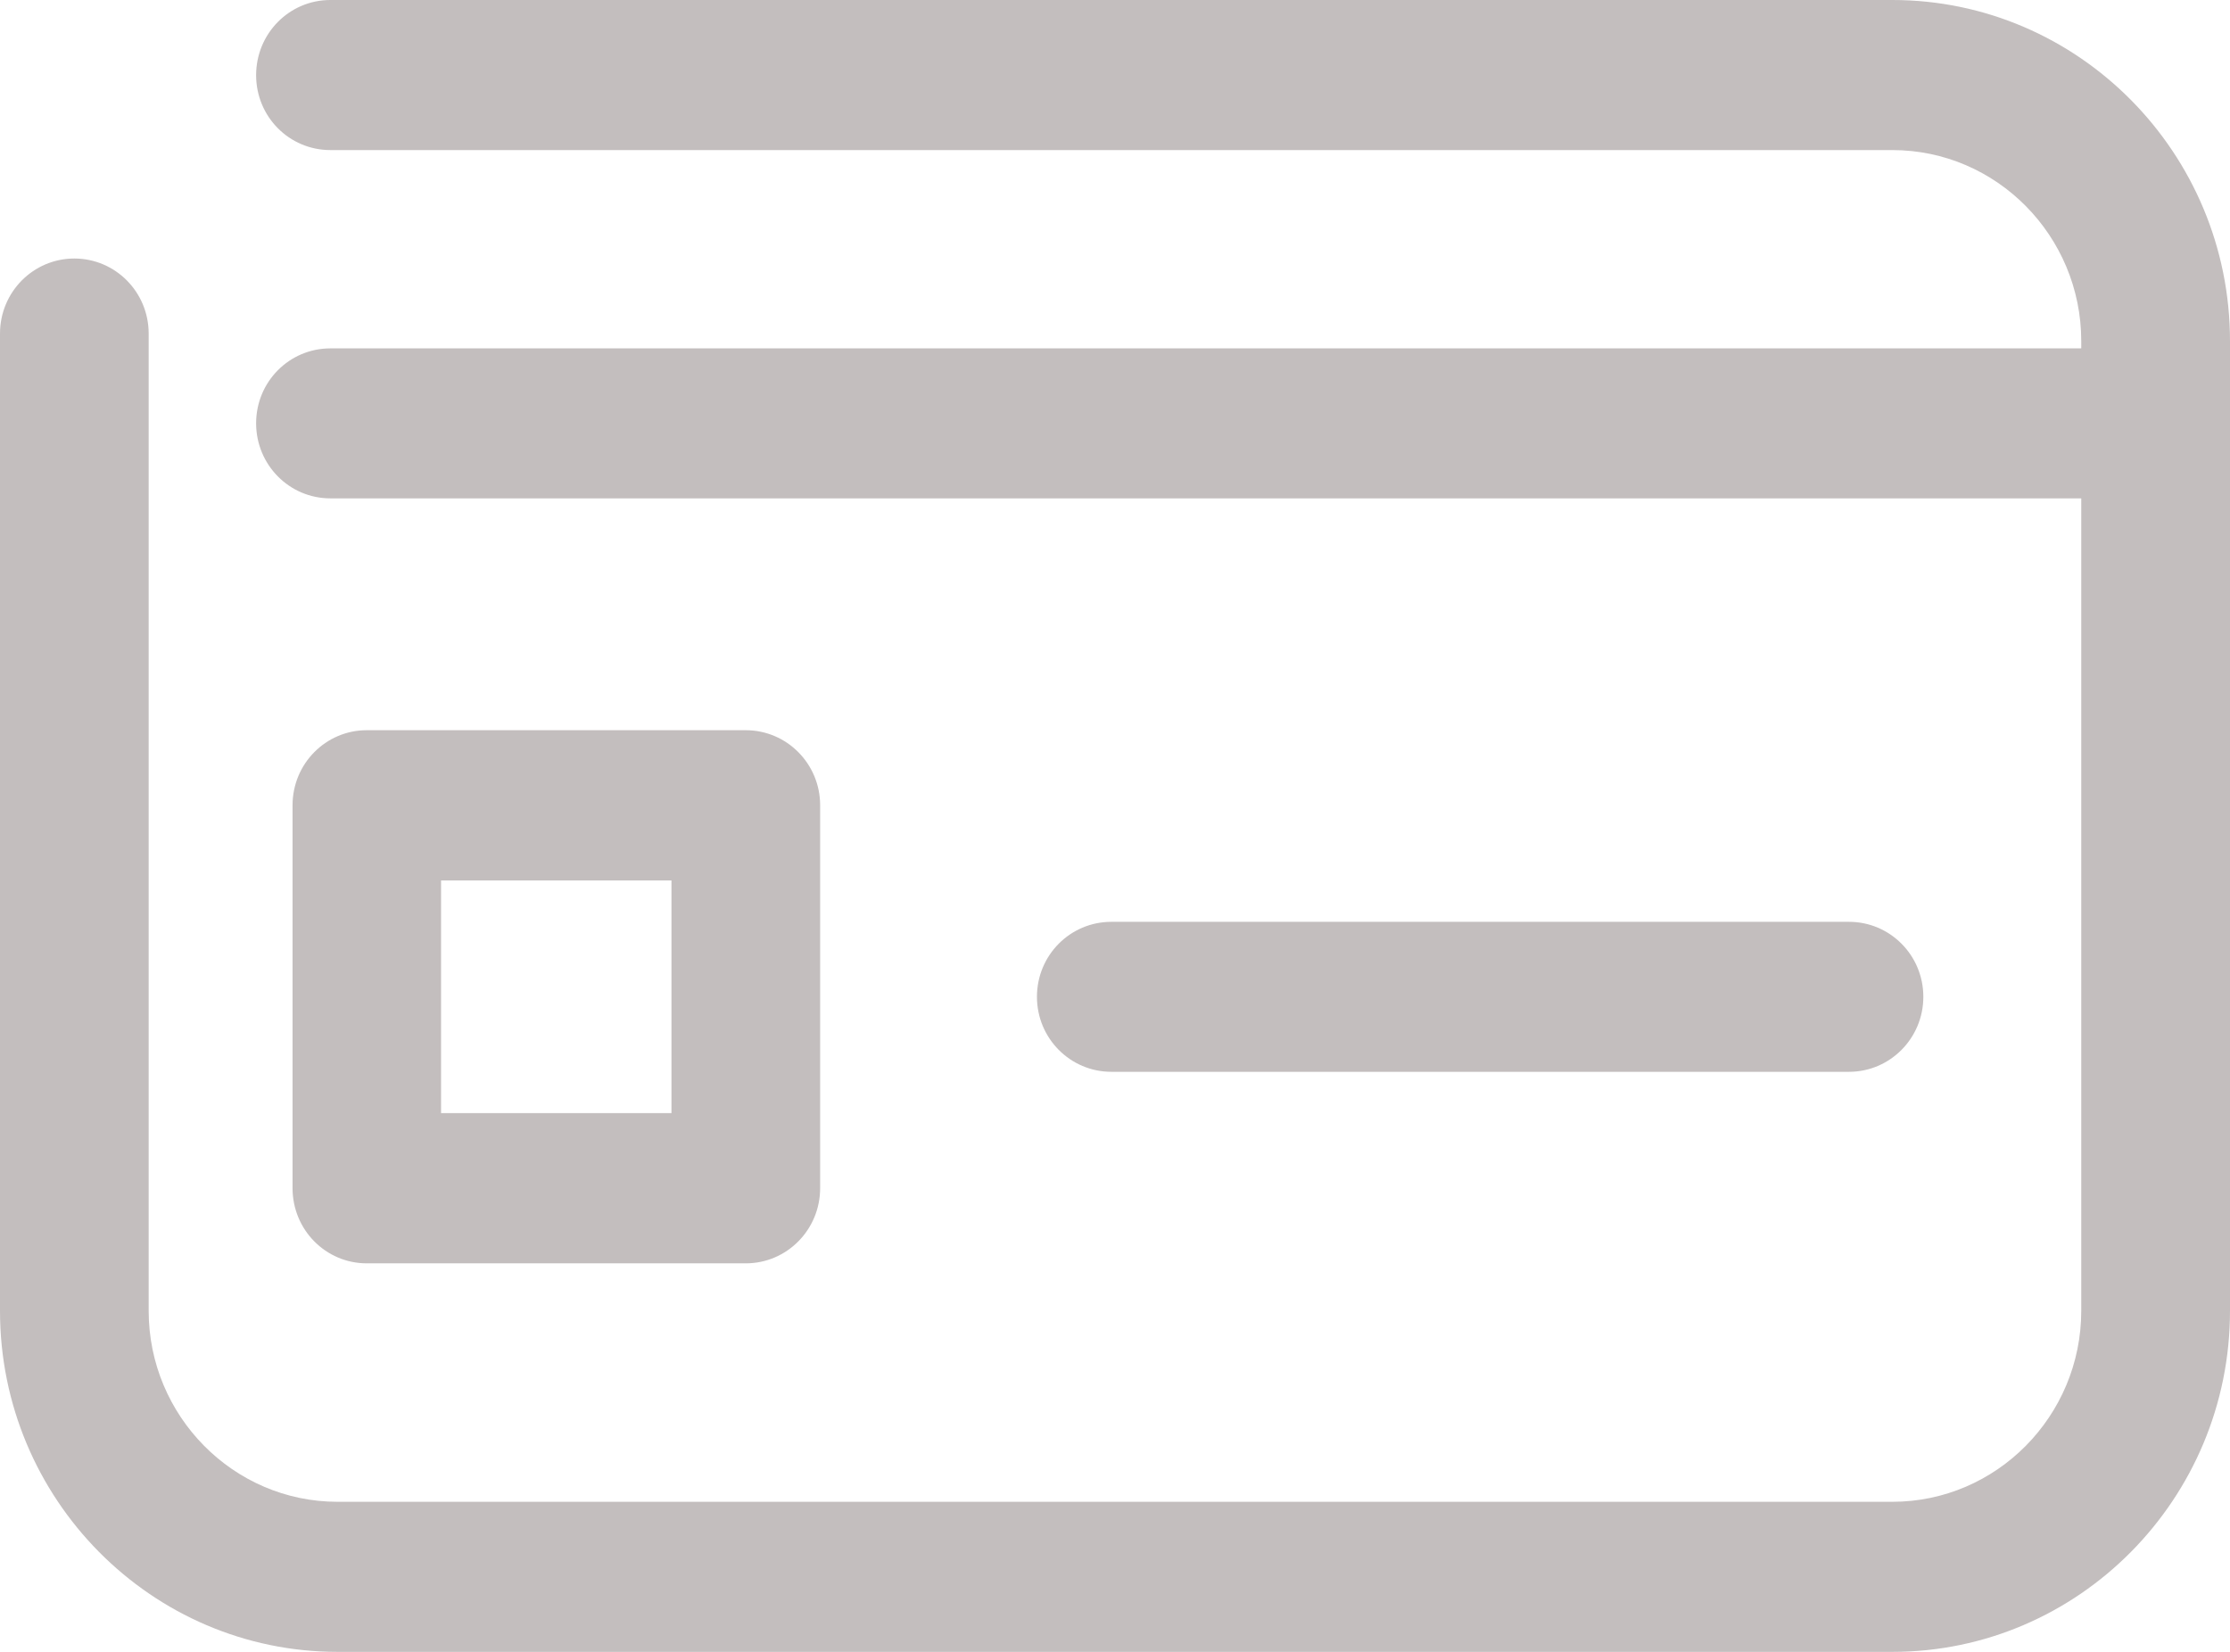 <svg width="27" height="20" viewBox="0 0 27 20" fill="none" xmlns="http://www.w3.org/2000/svg">
<path d="M22.912 0H4C3.502 0 3.101 0.407 3.101 0.91C3.101 1.413 3.502 1.817 4 1.817H22.912C24.173 1.817 25.199 2.856 25.199 4.13V4.218H4C3.502 4.218 3.101 4.623 3.101 5.125C3.101 5.627 3.502 6.034 4 6.034H25.199V15.871C25.199 17.144 24.173 18.183 22.912 18.183H4.087C2.826 18.183 1.8 17.144 1.8 15.871V4.039C1.8 3.536 1.397 3.13 0.9 3.13C0.403 3.13 0 3.536 0 4.039V15.871C0 18.149 1.834 20 4.087 20H22.912C25.165 20 27 18.149 27 15.871V4.13C27 1.852 25.165 0 22.912 0ZM22.387 12.977C22.883 12.977 23.287 12.571 23.287 12.069C23.287 11.565 22.883 11.161 22.387 11.161H13.456C12.958 11.161 12.555 11.565 12.555 12.069C12.555 12.571 12.958 12.977 13.456 12.977H22.387ZM5.34 10.66H8.13V13.477H5.34V10.66ZM9.029 15.296C9.527 15.296 9.93 14.889 9.93 14.385V9.75C9.93 9.248 9.527 8.841 9.029 8.841H4.441C3.943 8.841 3.542 9.248 3.542 9.75V14.385C3.542 14.889 3.943 15.296 4.441 15.296H9.029Z" fill="#C3BEBE"/>
</svg>
